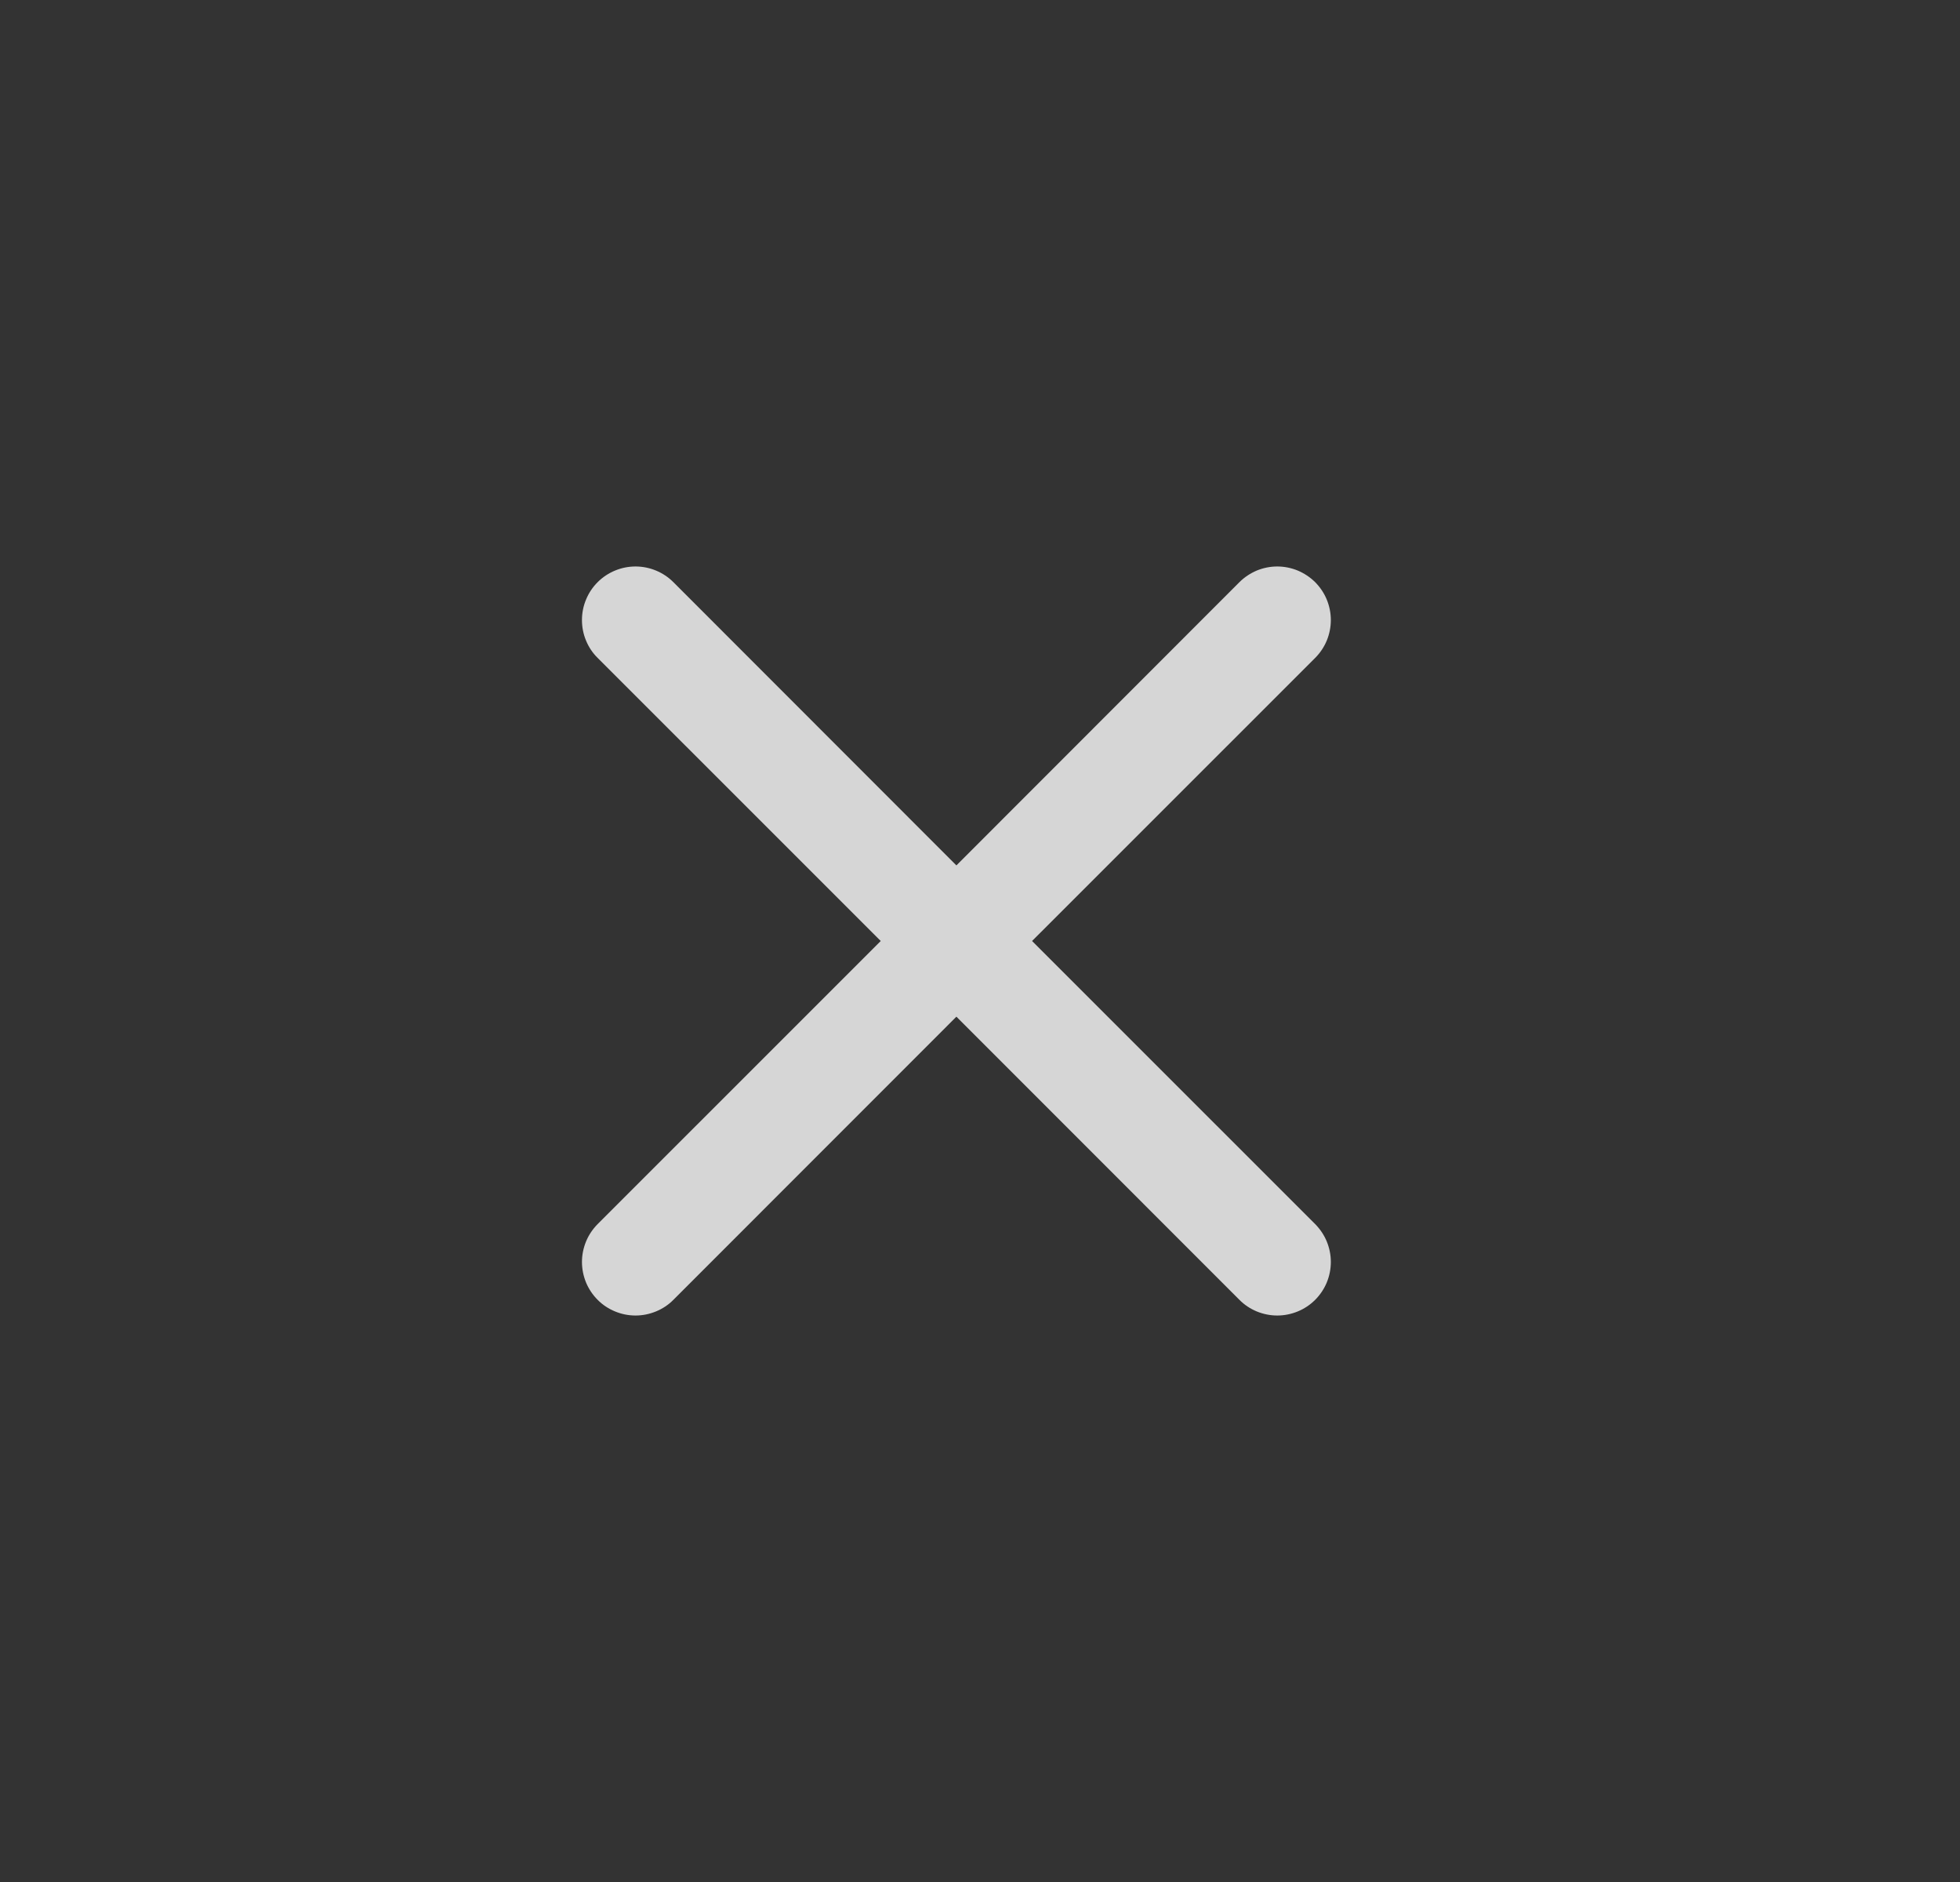 <svg width="25" height="24" viewBox="0 0 25 24" fill="none" xmlns="http://www.w3.org/2000/svg">
<rect x="0" y="0" width="25" height="24" fill="#333333" stroke="none"/>
<path opacity="0.8" d="M7.623 7.424C7.686 7.361 7.762 7.31 7.845 7.276C7.927 7.242 8.016 7.224 8.106 7.224C8.196 7.224 8.285 7.242 8.367 7.276C8.45 7.31 8.526 7.361 8.589 7.424L12.199 11.036L15.809 7.424C15.872 7.361 15.948 7.311 16.03 7.276C16.113 7.242 16.202 7.224 16.292 7.224C16.381 7.224 16.47 7.242 16.553 7.276C16.636 7.311 16.711 7.361 16.775 7.424C16.838 7.488 16.889 7.563 16.923 7.646C16.957 7.729 16.975 7.818 16.975 7.907C16.975 7.997 16.957 8.086 16.923 8.169C16.889 8.251 16.838 8.327 16.775 8.39L13.164 12L16.775 15.61C16.838 15.674 16.889 15.749 16.923 15.832C16.957 15.915 16.975 16.003 16.975 16.093C16.975 16.183 16.957 16.272 16.923 16.355C16.889 16.437 16.838 16.513 16.775 16.576C16.711 16.64 16.636 16.69 16.553 16.724C16.47 16.758 16.381 16.776 16.292 16.776C16.202 16.776 16.113 16.758 16.03 16.724C15.948 16.69 15.872 16.64 15.809 16.576L12.199 12.965L8.589 16.576C8.526 16.64 8.45 16.69 8.367 16.724C8.284 16.758 8.196 16.776 8.106 16.776C8.016 16.776 7.927 16.758 7.845 16.724C7.762 16.69 7.686 16.64 7.623 16.576C7.56 16.513 7.509 16.437 7.475 16.355C7.441 16.272 7.423 16.183 7.423 16.093C7.423 16.003 7.441 15.915 7.475 15.832C7.509 15.749 7.56 15.674 7.623 15.61L11.234 12L7.623 8.39C7.559 8.327 7.509 8.252 7.475 8.169C7.44 8.086 7.423 7.997 7.423 7.907C7.423 7.818 7.44 7.729 7.475 7.646C7.509 7.563 7.559 7.488 7.623 7.424Z" fill="white"/>
</svg>
